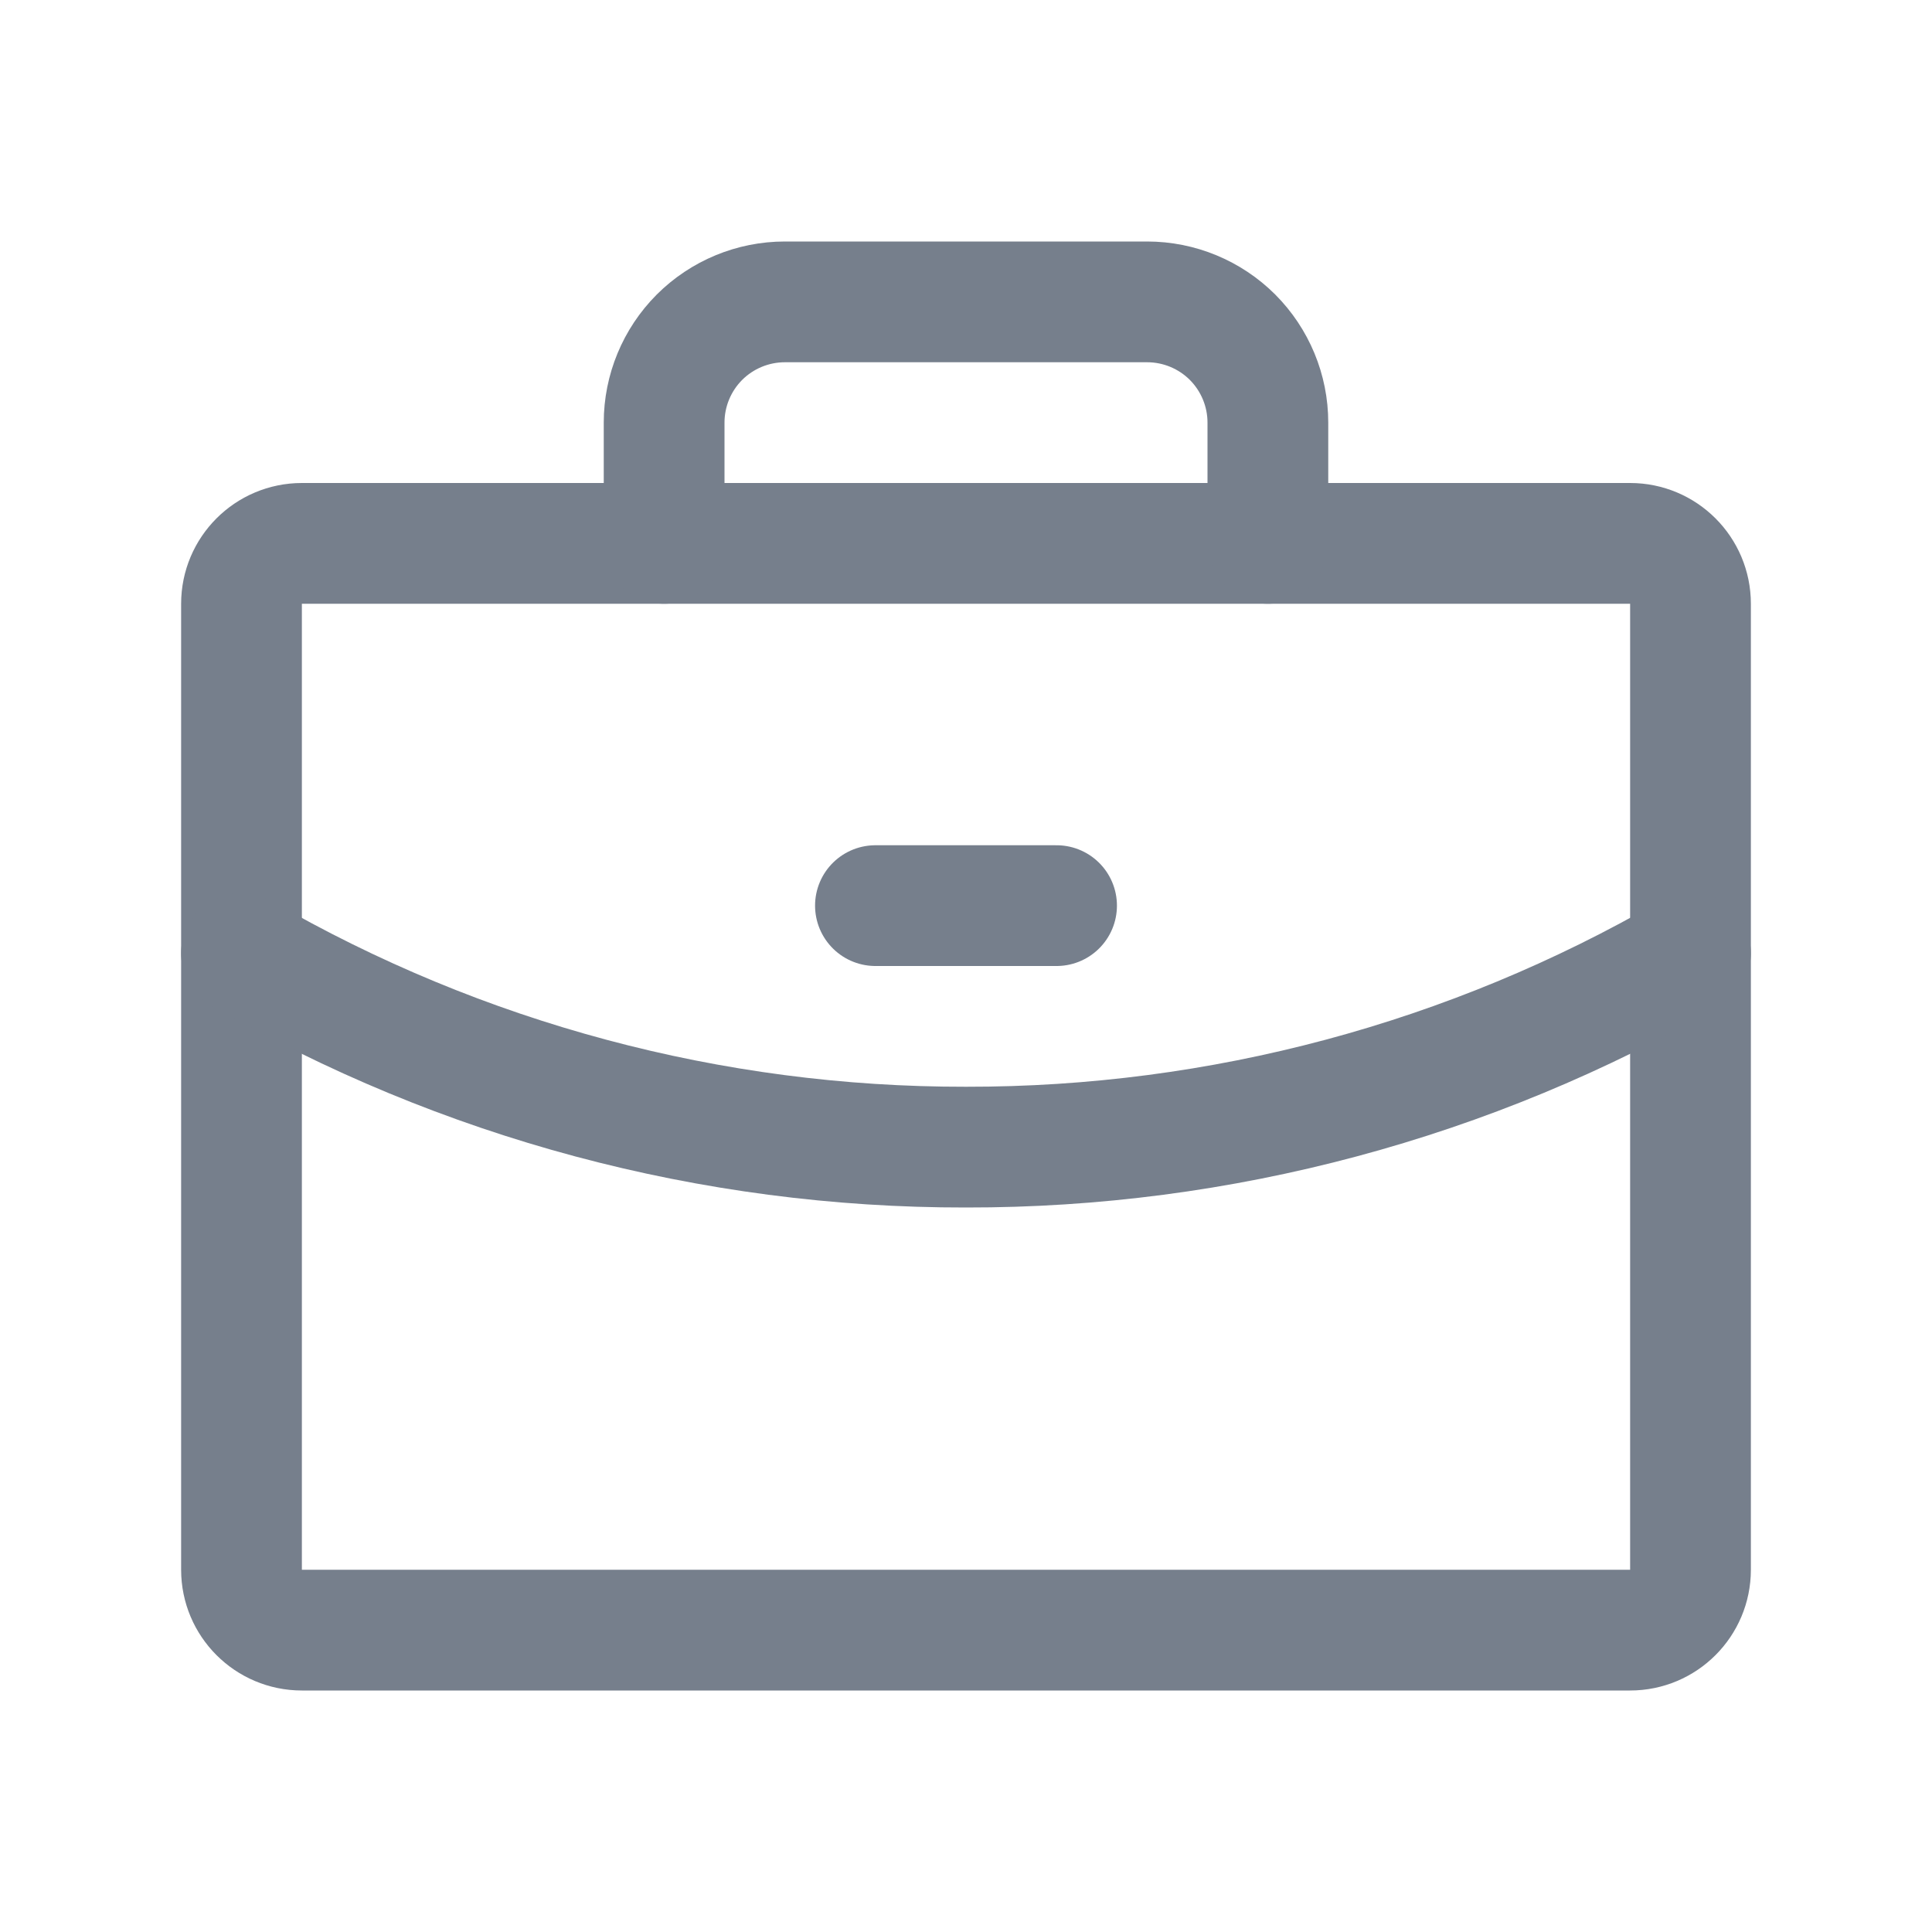 <svg width="24" height="24" viewBox="0 0 24 24" fill="none" xmlns="http://www.w3.org/2000/svg">
<path d="M20.25 6.75H3.75C3.336 6.75 3 7.086 3 7.5V19.5C3 19.914 3.336 20.25 3.75 20.25H20.25C20.664 20.25 21 19.914 21 19.5V7.5C21 7.086 20.664 6.75 20.25 6.75Z" stroke="#767F8C" stroke-width="1.5" stroke-linecap="round" stroke-linejoin="round"/>
<path d="M15.75 6.75V5.25C15.75 4.852 15.592 4.471 15.311 4.189C15.029 3.908 14.648 3.75 14.25 3.75H9.75C9.352 3.75 8.971 3.908 8.689 4.189C8.408 4.471 8.25 4.852 8.25 5.25V6.75" stroke="#767F8C" stroke-width="1.5" stroke-linecap="round" stroke-linejoin="round"/>
<path d="M21 11.841C18.265 13.424 15.159 14.255 11.999 14.25C8.84 14.255 5.735 13.424 3 11.842" stroke="#767F8C" stroke-width="1.5" stroke-linecap="round" stroke-linejoin="round"/>
<path d="M10.875 11.25H13.125" stroke="#767F8C" stroke-width="1.5" stroke-linecap="round" stroke-linejoin="round"/>
</svg>
